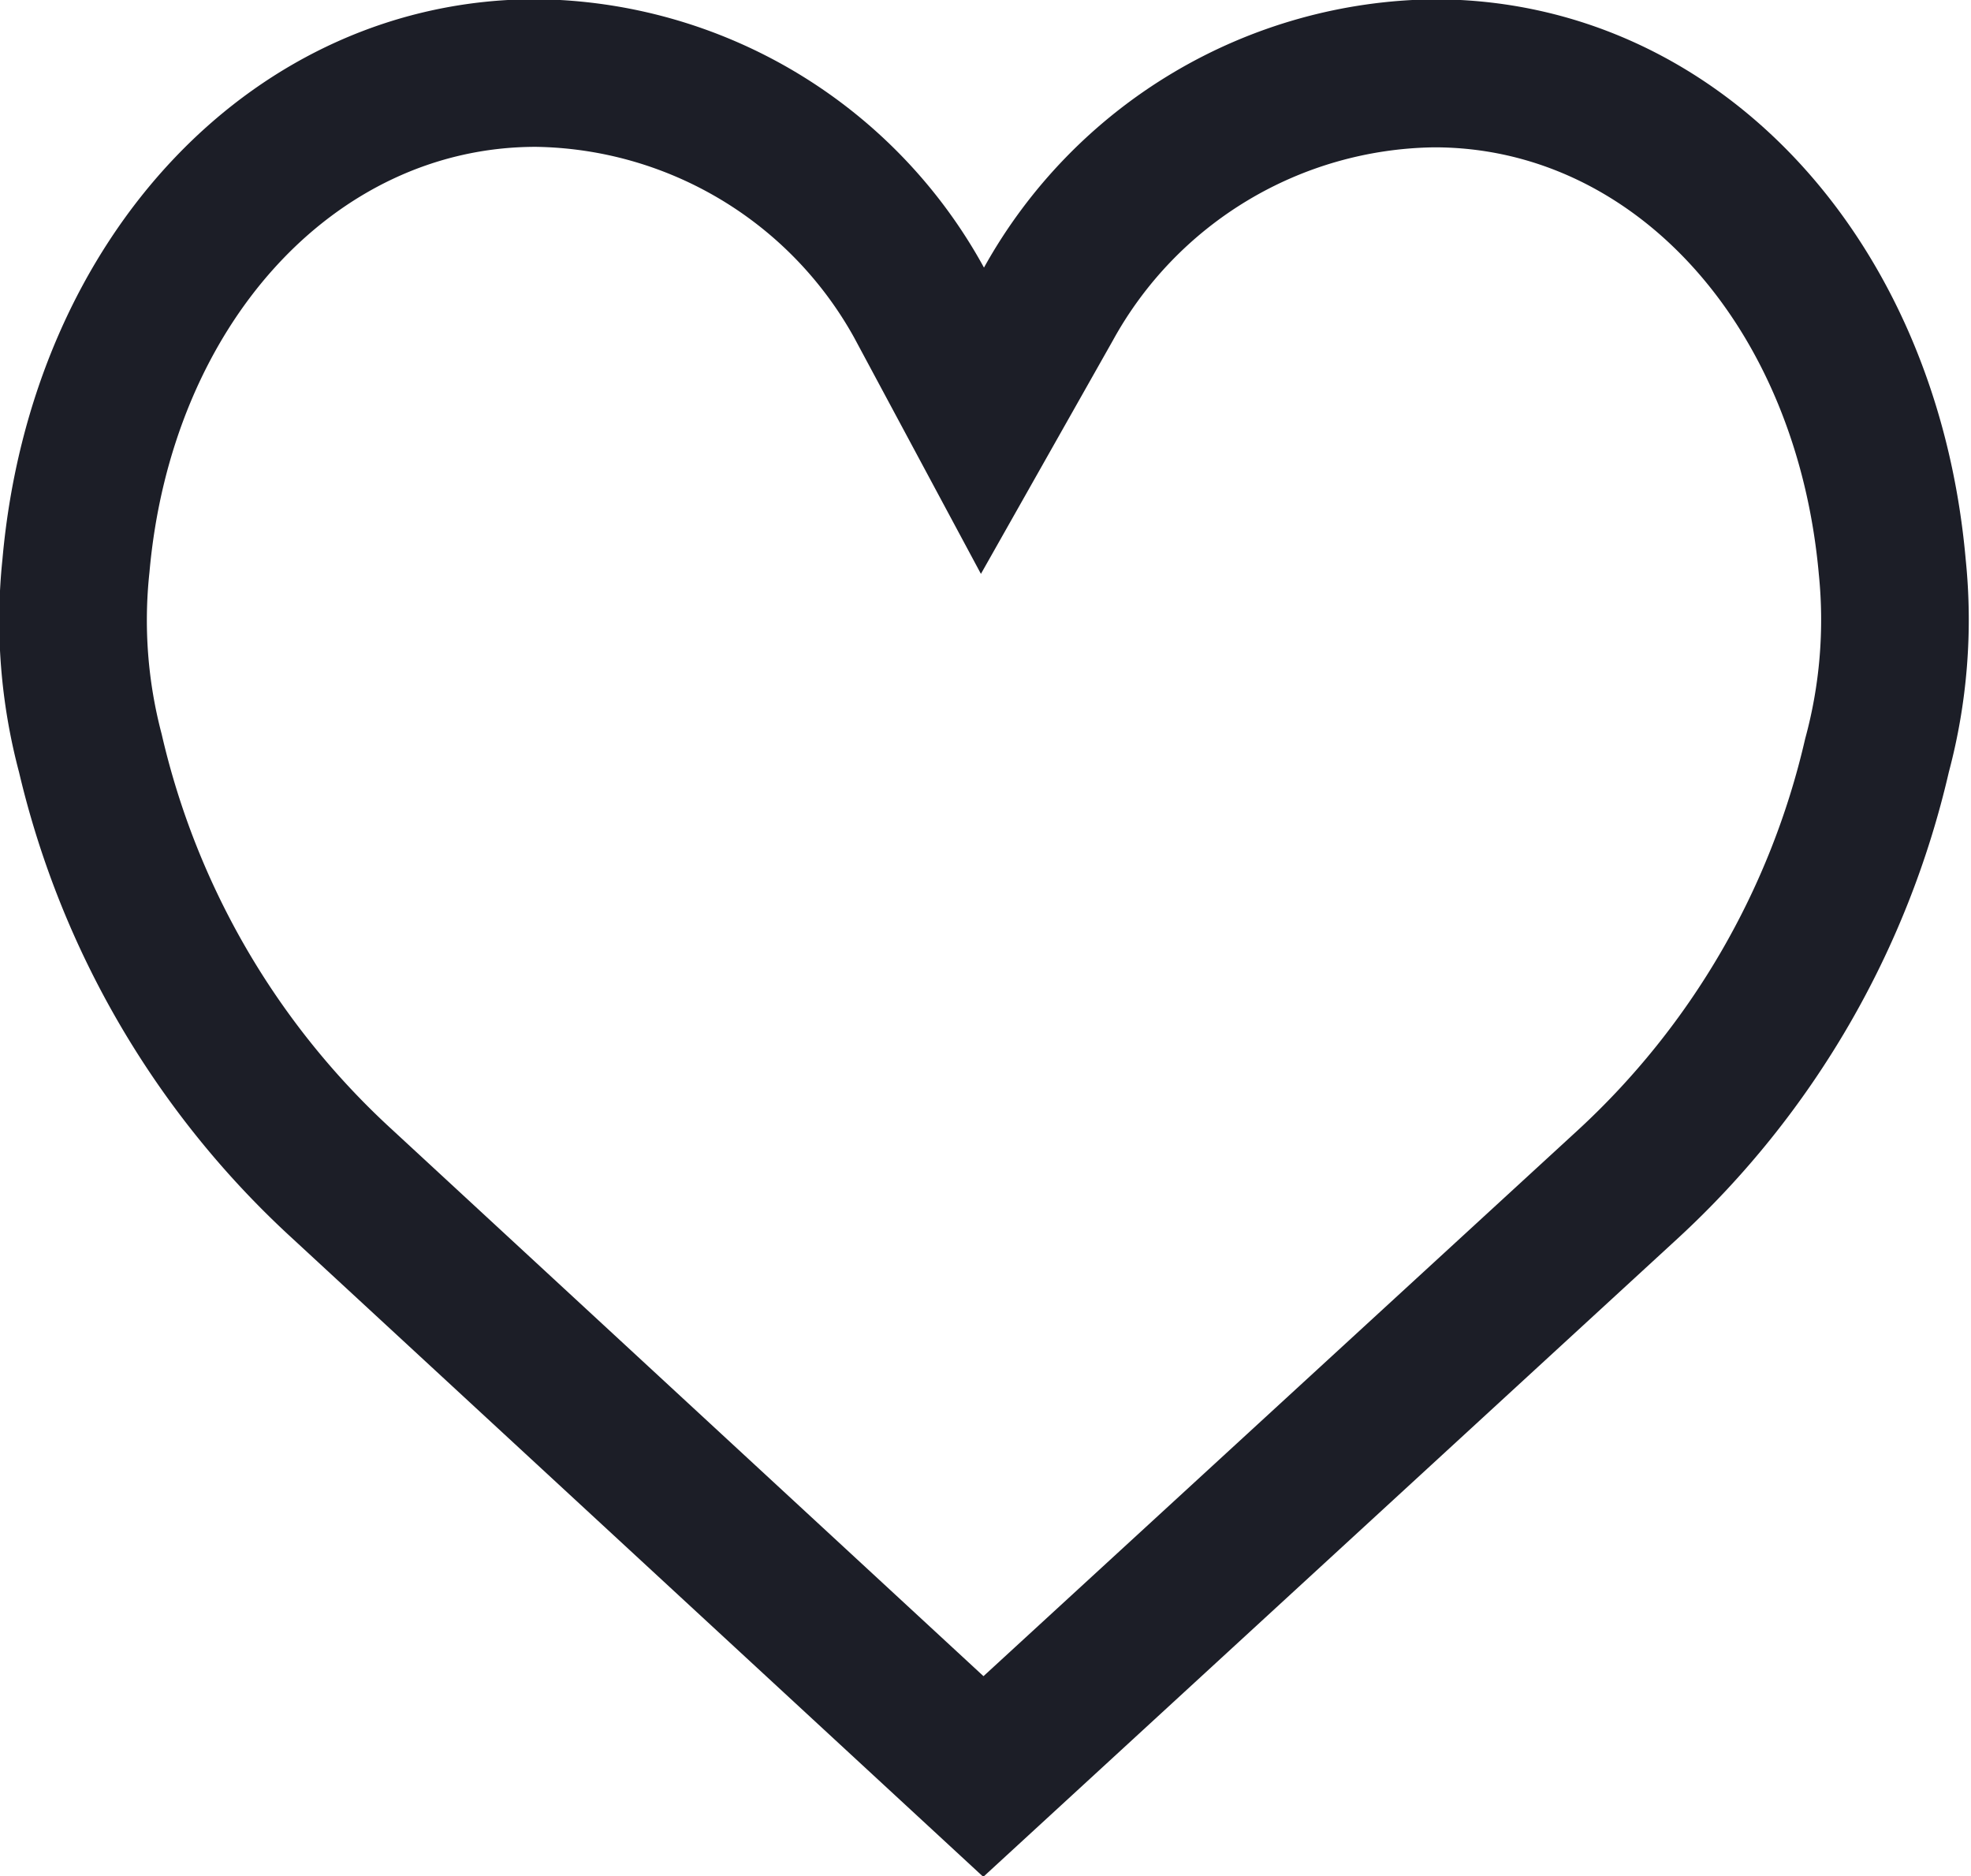 <svg xmlns="http://www.w3.org/2000/svg" width="20.031" height="19.062" viewBox="0 0 20.031 19.062">
<defs>
    <style>
      .cls-1 {
        fill: #1c1e27;
        fill-rule: evenodd;
      }
    </style>
  </defs>
  <path id="_" data-name="#" class="cls-1" d="M5.441,3.461A3.762,3.762,0,0,1,8.681,5.4L9.969,7.8l1.34-2.37a3.785,3.785,0,0,1,3.268-1.964c2.041,0,3.684,1.818,3.908,4.343a4.576,4.576,0,0,1-.139,1.665,7.771,7.771,0,0,1-2.309,3.977L9.995,19,3.983,13.445a7.828,7.828,0,0,1-2.34-4.017,4.523,4.523,0,0,1-.124-1.645c0.222-2.5,1.871-4.318,3.921-4.322m0.007-1.5C2.6,1.961.318,4.354,0.025,7.65A6,6,0,0,0,.193,9.813a9.319,9.319,0,0,0,2.777,4.738l7.023,6.488,7.059-6.488a9.282,9.282,0,0,0,2.754-4.738,6.017,6.017,0,0,0,.171-2.161c-0.293-3.3-2.551-5.69-5.4-5.69A5.3,5.3,0,0,0,10,4.688,5.246,5.246,0,0,0,5.448,1.961h0Z" transform="translate(0 -1.969)"/>
</svg>
